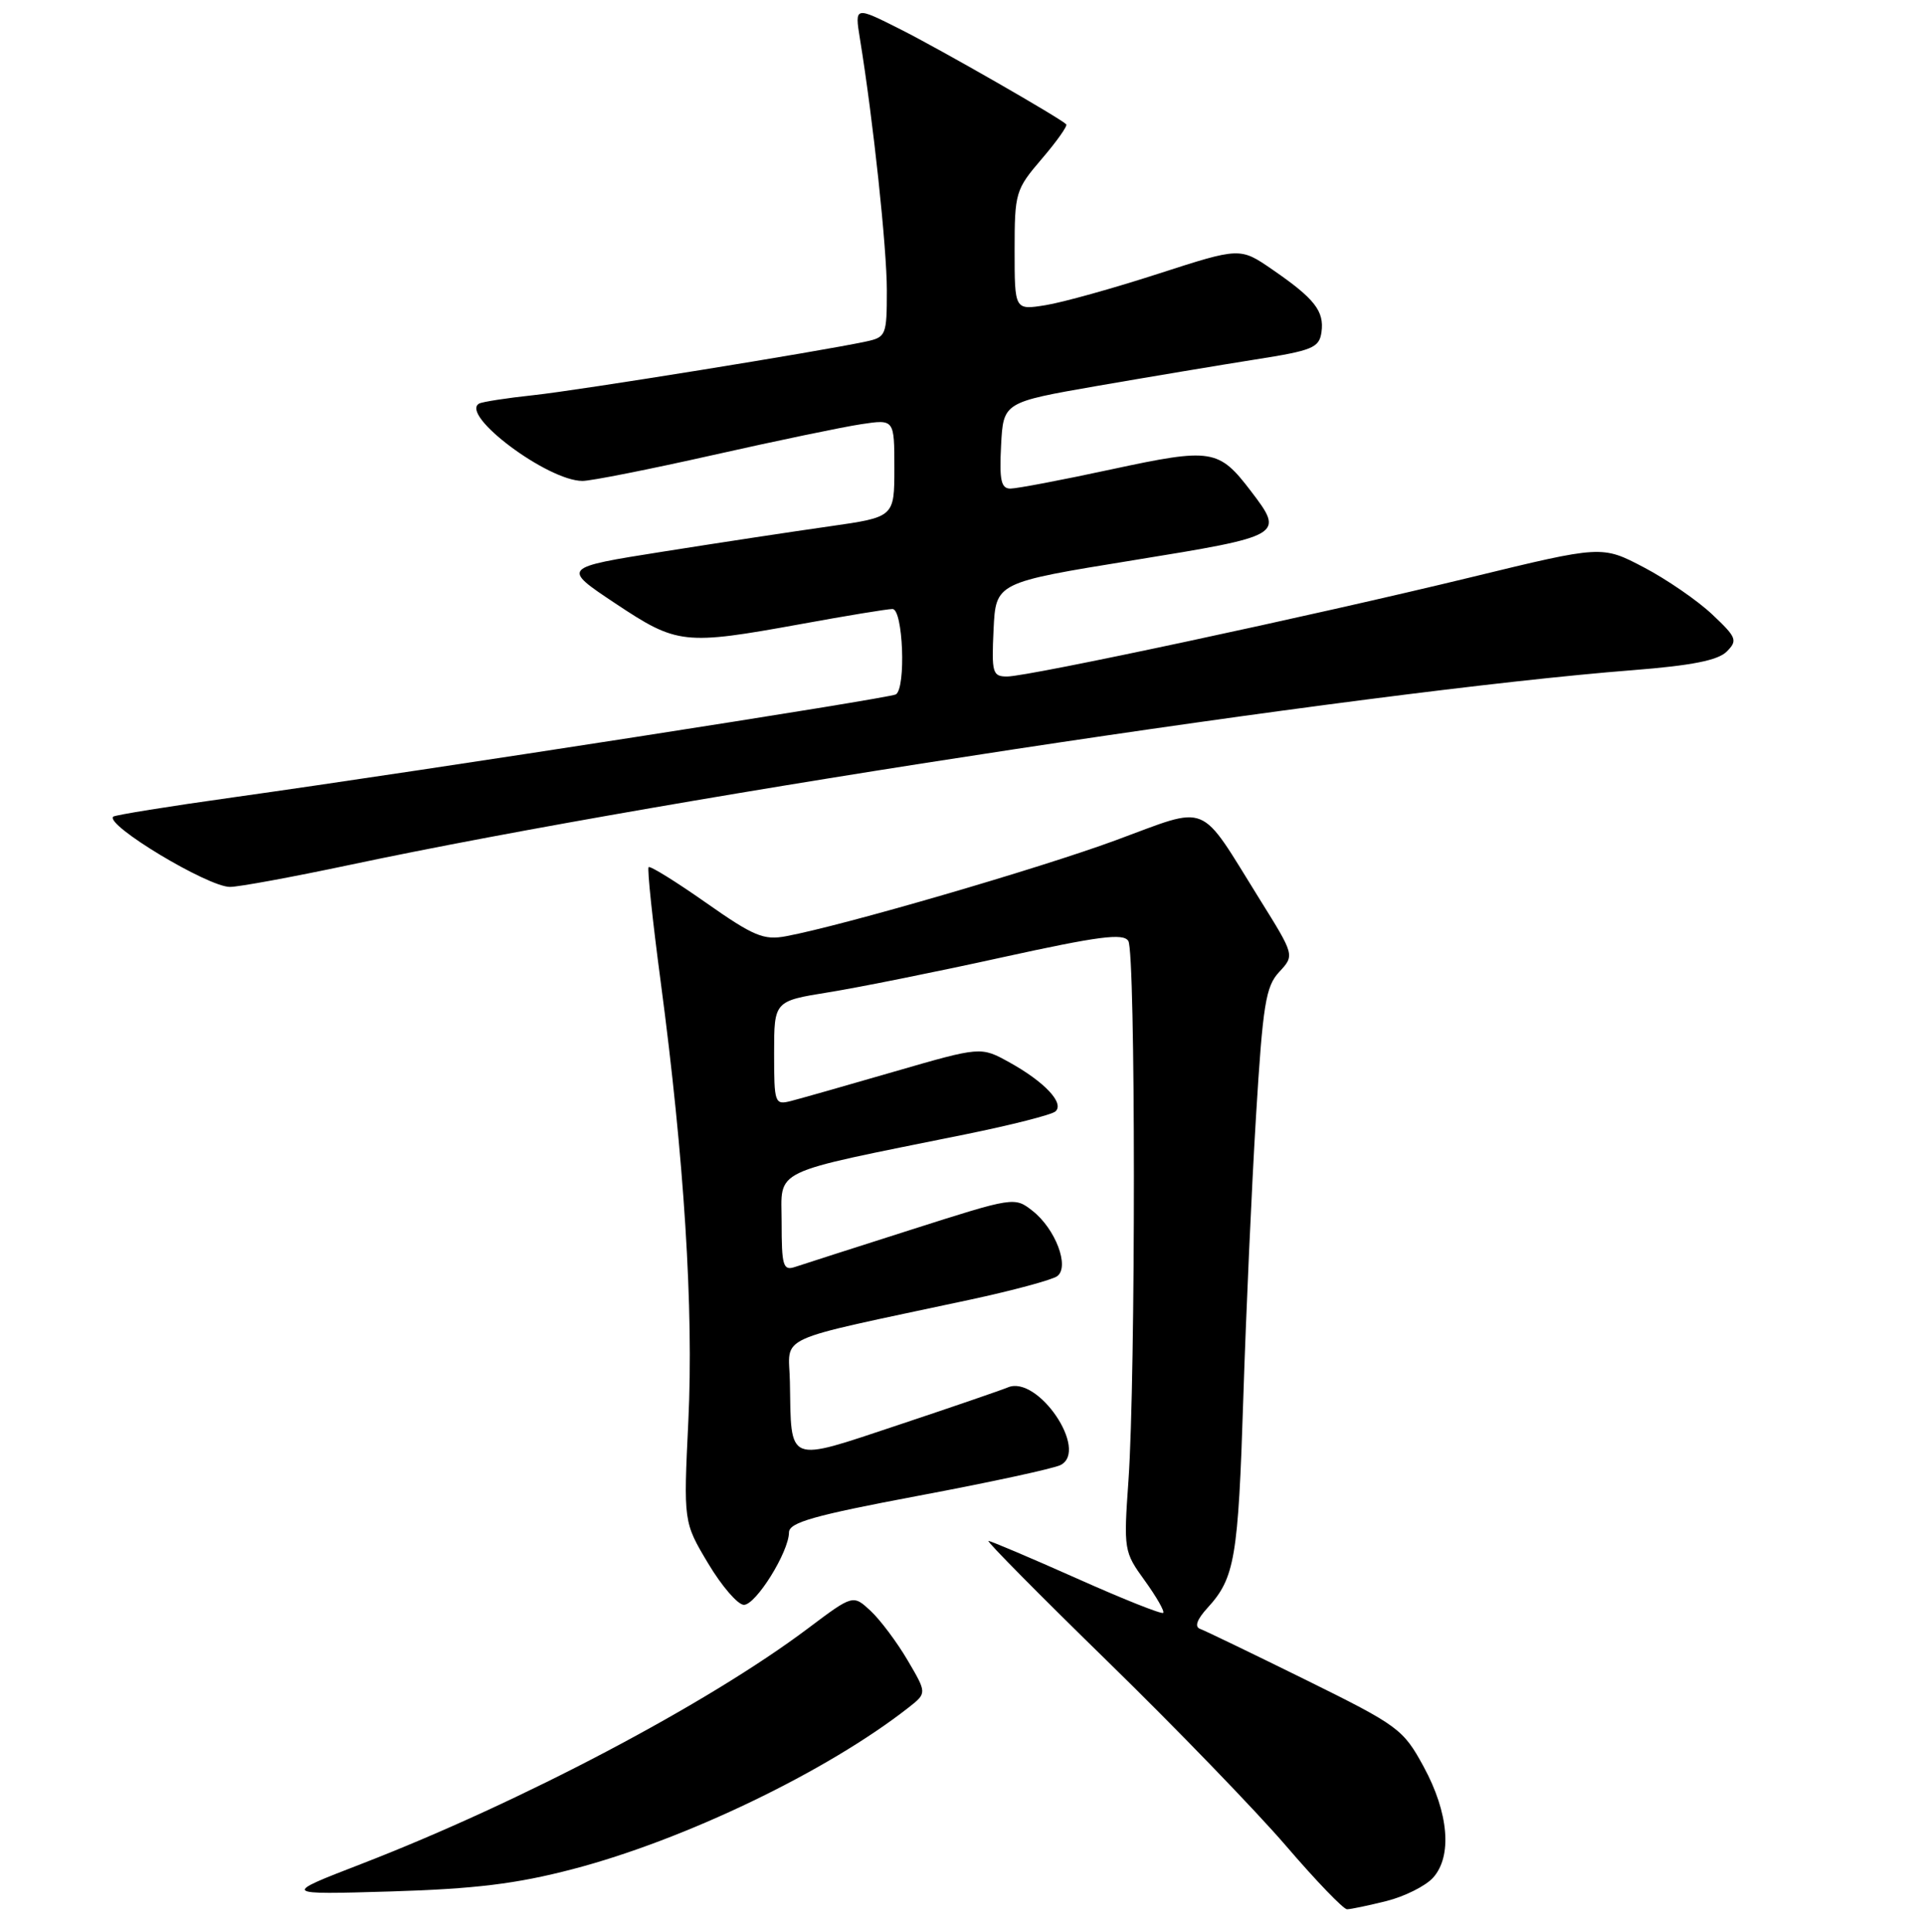 <?xml version="1.0" encoding="UTF-8" standalone="no"?>
<!DOCTYPE svg PUBLIC "-//W3C//DTD SVG 1.1//EN" "http://www.w3.org/Graphics/SVG/1.1/DTD/svg11.dtd" >
<svg xmlns="http://www.w3.org/2000/svg" xmlns:xlink="http://www.w3.org/1999/xlink" version="1.1" viewBox="0 0 256 257">
 <g >
 <path fill="currentColor"
d=" M 184.50 252.90 C 186.91 252.29 189.68 250.90 190.67 249.81 C 193.25 246.96 192.77 241.18 189.43 235.04 C 186.70 230.03 186.11 229.59 173.72 223.47 C 166.64 219.98 160.32 216.93 159.68 216.70 C 158.91 216.42 159.26 215.44 160.68 213.89 C 164.30 209.93 164.75 207.29 165.43 185.98 C 165.79 174.71 166.55 157.85 167.12 148.50 C 168.03 133.59 168.41 131.23 170.21 129.30 C 172.26 127.09 172.26 127.09 167.62 119.65 C 159.38 106.42 161.11 107.13 148.44 111.79 C 138.20 115.56 112.23 123.12 104.59 124.55 C 101.62 125.11 100.28 124.55 93.93 120.09 C 89.94 117.29 86.51 115.16 86.30 115.36 C 86.10 115.57 86.82 122.43 87.91 130.62 C 91.04 154.17 92.30 174.22 91.59 189.00 C 90.94 202.50 90.94 202.50 94.23 208.00 C 96.04 211.03 98.18 213.50 98.98 213.50 C 100.58 213.50 104.96 206.47 104.98 203.86 C 105.00 202.54 108.28 201.61 122.25 198.98 C 131.74 197.20 140.23 195.36 141.12 194.90 C 144.91 192.95 138.09 182.90 134.11 184.57 C 133.22 184.94 126.65 187.20 119.50 189.58 C 104.56 194.55 105.29 194.84 105.10 183.83 C 104.99 177.44 102.40 178.62 129.00 172.92 C 134.78 171.68 140.03 170.26 140.68 169.77 C 142.34 168.51 140.44 163.49 137.39 161.09 C 135.00 159.21 134.90 159.23 121.24 163.59 C 113.68 166.00 106.71 168.24 105.75 168.56 C 104.20 169.07 104.00 168.38 104.00 162.65 C 104.00 155.33 102.07 156.26 128.50 150.90 C 134.55 149.67 139.92 148.31 140.43 147.86 C 141.67 146.77 138.98 143.91 134.27 141.31 C 130.50 139.23 130.50 139.23 119.00 142.56 C 112.67 144.40 106.49 146.15 105.25 146.47 C 103.08 147.02 103.00 146.80 103.00 140.11 C 103.00 133.18 103.00 133.18 110.25 132.01 C 114.24 131.37 124.65 129.28 133.40 127.35 C 146.21 124.54 149.46 124.12 150.13 125.18 C 151.11 126.72 151.12 183.09 150.15 196.93 C 149.50 206.19 149.54 206.45 152.32 210.28 C 153.87 212.43 154.98 214.36 154.77 214.57 C 154.56 214.78 149.37 212.71 143.24 209.97 C 137.11 207.24 131.83 205.00 131.52 205.00 C 131.21 205.00 138.36 212.23 147.41 221.06 C 156.46 229.89 167.12 240.92 171.11 245.56 C 175.09 250.20 178.75 254.00 179.23 254.00 C 179.72 254.00 182.09 253.50 184.50 252.90 Z  M 76.17 248.67 C 91.07 244.79 110.09 235.64 120.92 227.14 C 123.33 225.24 123.33 225.24 120.76 220.87 C 119.35 218.47 117.14 215.52 115.85 214.31 C 113.50 212.13 113.50 212.13 107.50 216.64 C 94.10 226.70 69.34 239.75 48.00 248.00 C 37.50 252.06 37.50 252.06 52.00 251.63 C 63.21 251.29 68.70 250.62 76.17 248.67 Z  M 46.59 115.05 C 90.14 105.82 181.71 91.93 217.32 89.15 C 225.07 88.54 228.58 87.85 229.74 86.69 C 231.23 85.20 231.08 84.81 227.81 81.73 C 225.86 79.89 221.76 77.07 218.71 75.47 C 213.15 72.56 213.15 72.56 195.83 76.77 C 174.64 81.92 136.86 90.00 134.00 90.00 C 132.06 90.00 131.93 89.52 132.20 83.75 C 132.50 77.50 132.50 77.50 150.75 74.54 C 170.78 71.29 170.92 71.21 166.46 65.36 C 162.16 59.72 161.24 59.57 147.93 62.43 C 141.36 63.85 135.29 65.00 134.44 65.00 C 133.20 65.00 132.96 63.89 133.20 59.26 C 133.50 53.52 133.50 53.52 146.00 51.34 C 152.88 50.15 162.32 48.57 167.00 47.83 C 174.65 46.63 175.53 46.27 175.83 44.19 C 176.22 41.39 174.92 39.73 169.31 35.87 C 165.00 32.90 165.00 32.90 154.11 36.42 C 148.12 38.36 141.37 40.24 139.11 40.60 C 135.00 41.26 135.00 41.26 135.00 33.31 C 135.00 25.62 135.12 25.22 138.62 21.13 C 140.61 18.81 142.07 16.74 141.87 16.54 C 140.94 15.64 125.31 6.68 119.83 3.91 C 113.72 0.83 113.72 0.83 114.42 5.16 C 116.18 15.95 118.00 32.97 118.00 38.63 C 118.00 44.60 117.89 44.86 115.25 45.43 C 109.11 46.75 77.06 51.92 71.00 52.57 C 67.42 52.95 64.16 53.46 63.75 53.69 C 61.13 55.19 72.87 63.98 77.50 63.98 C 78.60 63.99 86.41 62.44 94.86 60.54 C 103.30 58.64 112.19 56.79 114.61 56.43 C 119.00 55.77 119.00 55.77 119.00 62.28 C 119.00 68.79 119.00 68.79 110.39 70.02 C 105.66 70.69 95.69 72.20 88.25 73.38 C 74.73 75.52 74.73 75.52 81.85 80.26 C 90.12 85.76 90.97 85.85 106.58 83.02 C 112.59 81.92 118.06 81.02 118.75 81.02 C 120.16 81.00 120.57 91.53 119.20 92.38 C 118.36 92.90 57.33 102.38 31.00 106.08 C 22.47 107.27 15.31 108.43 15.07 108.64 C 13.89 109.70 27.63 117.98 30.59 117.99 C 31.74 118.00 38.94 116.67 46.59 115.05 Z "/>
</g>
</svg>